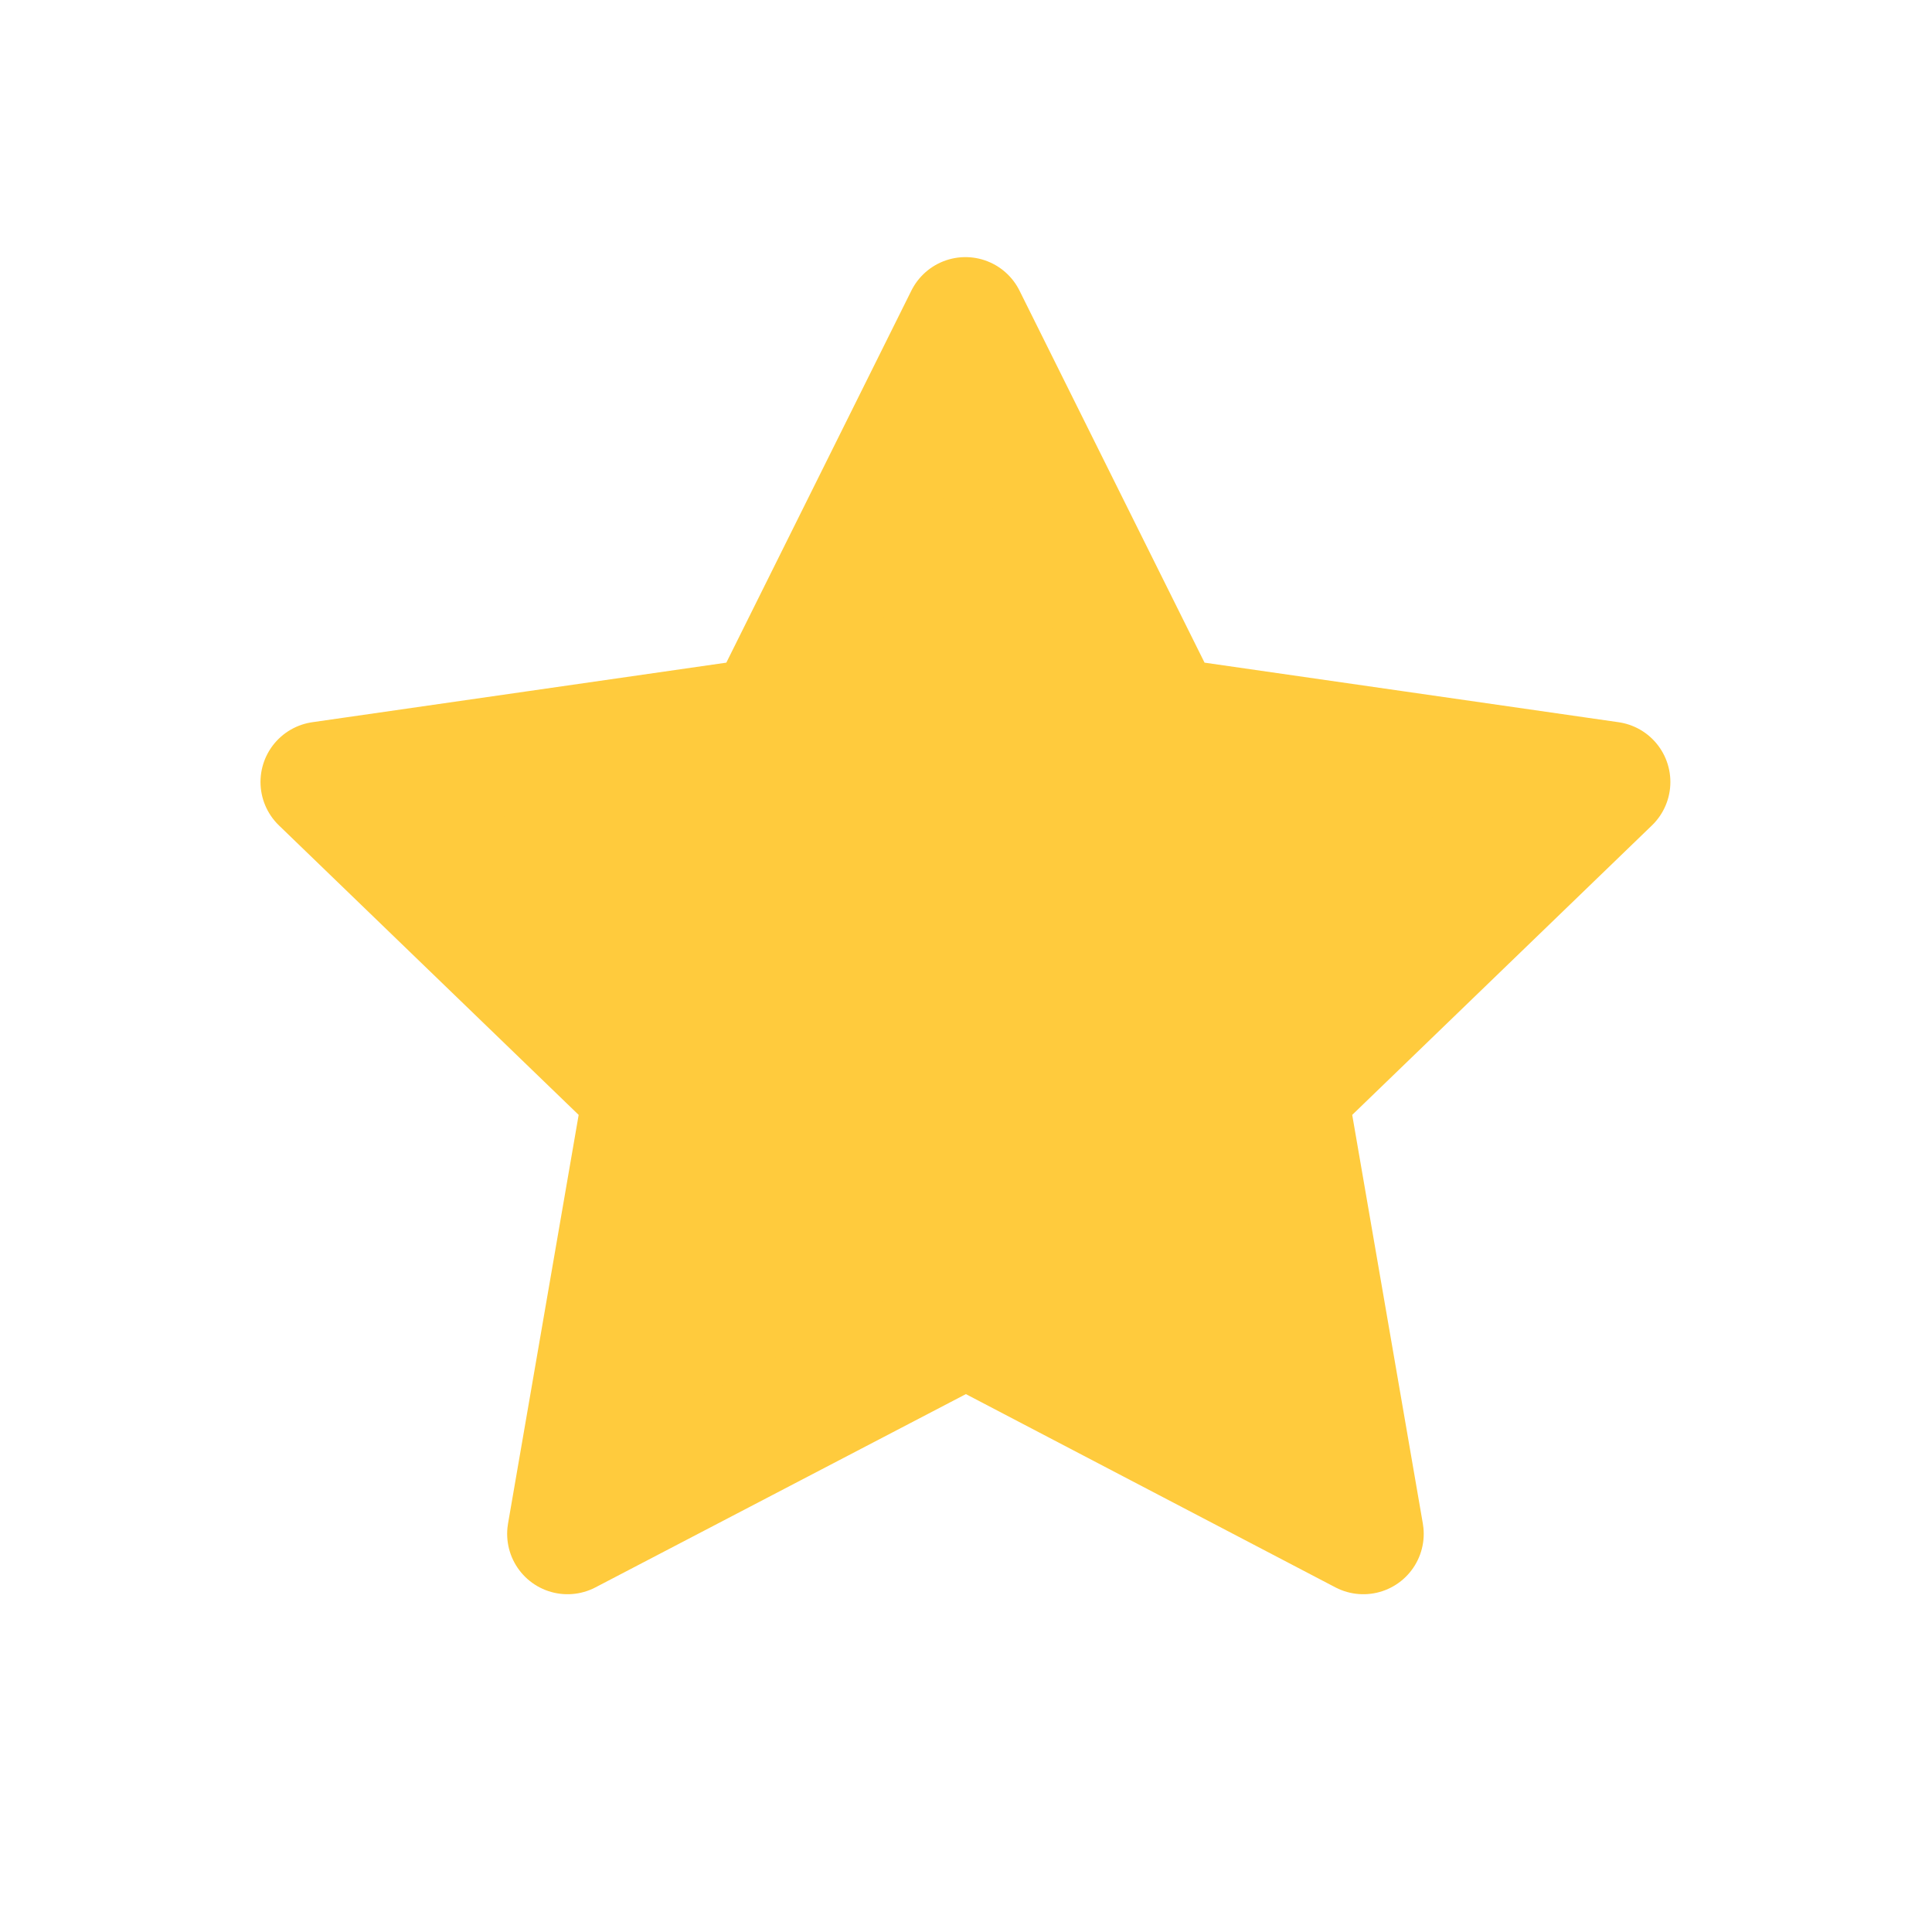 <svg width="24" height="24" viewBox="0 0 24 24" fill="none" xmlns="http://www.w3.org/2000/svg">
<g clip-path="url(#clip0_1711_6945)">
<mask id="mask0_1711_6945" style="mask-type:luminance" maskUnits="userSpaceOnUse" x="0" y="0" width="24" height="24">
<path d="M24 0H0V24H24V0Z" fill="white"/>
</mask>
<g mask="url(#mask0_1711_6945)">
<path d="M11.999 16.472L7.05 19.054L7.995 13.586L3.986 9.714L9.519 8.918L11.993 3.944L14.467 8.918L20 9.714L15.991 13.586L16.936 19.054L11.999 16.472Z" fill="#FFCB3D" stroke="#FFCB3D" stroke-width="1.5" stroke-linecap="round" stroke-linejoin="round"/>
</g>
</g>
<defs>
<clipPath id="clip0_1711_6945">
<rect width="24" height="24" fill="white"/>
</clipPath>
</defs>
</svg>
